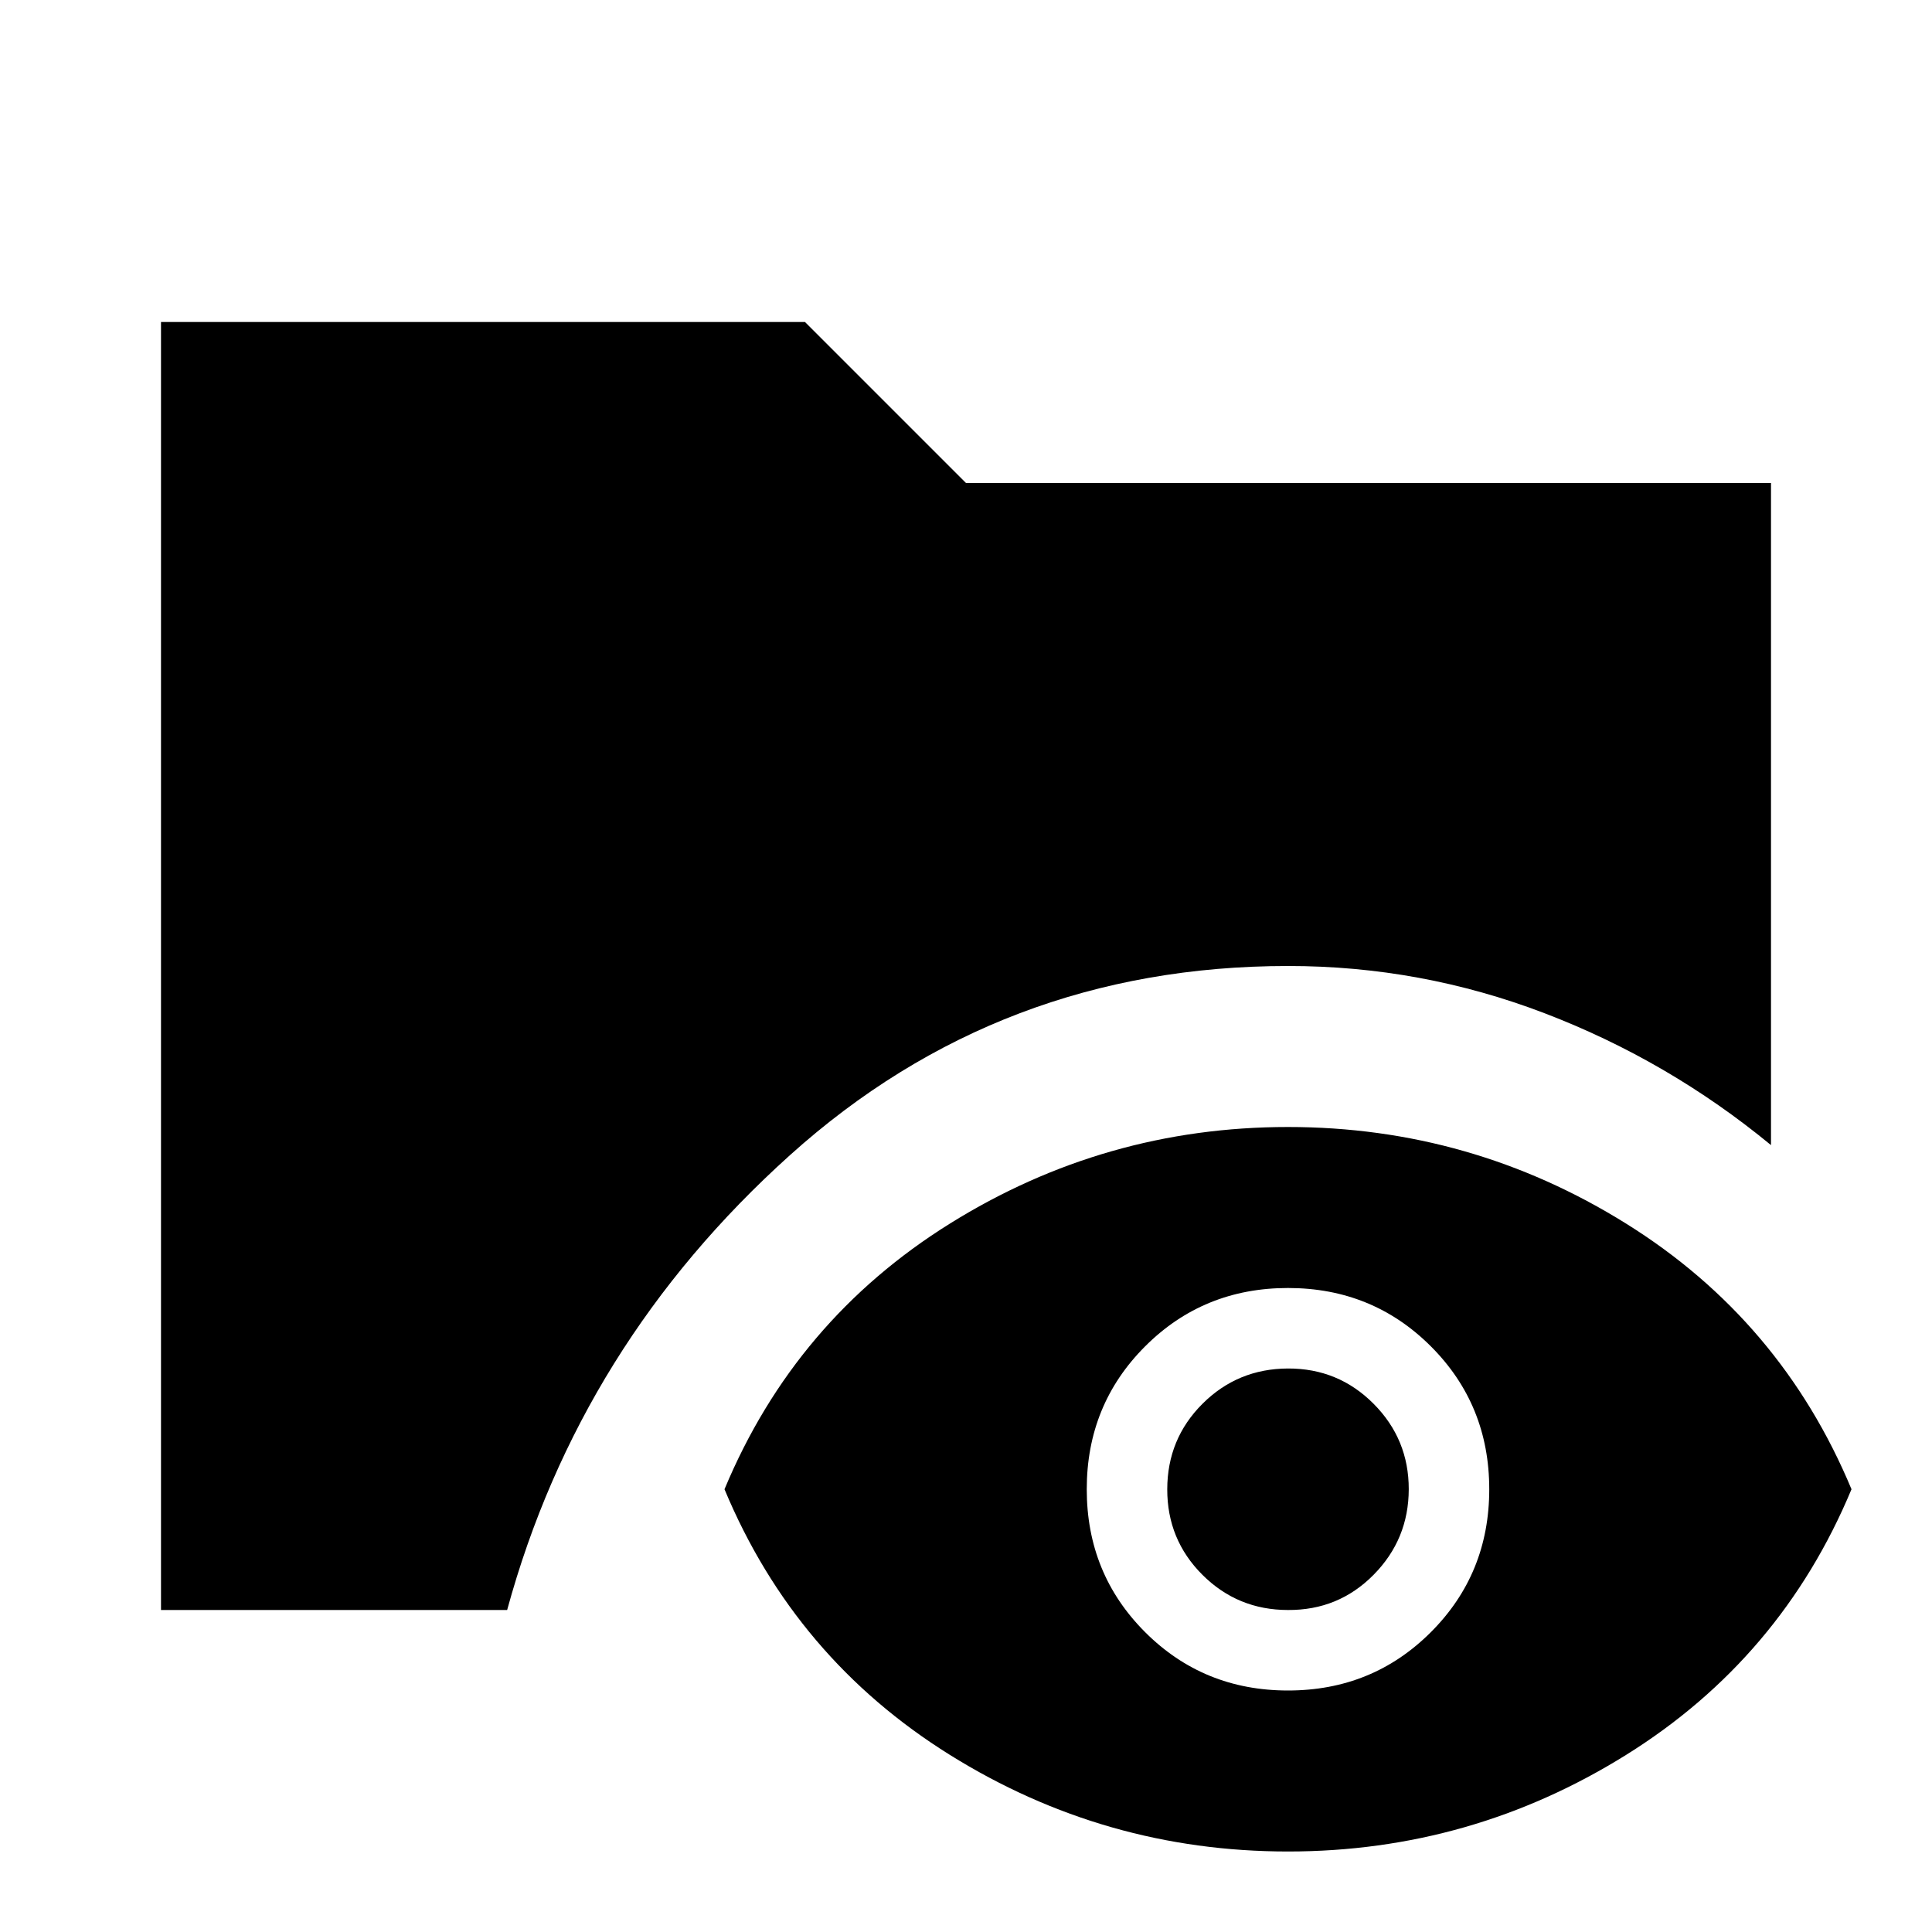 <svg xmlns="http://www.w3.org/2000/svg" xmlns:xlink="http://www.w3.org/1999/xlink" width="24" height="24" viewBox="0 0 24 24"><path fill="currentColor" d="M2 20V4h8l2 2h10v8.225q-1.275-1.05-2.812-1.638T16 12q-3.575 0-6.187 2.35T6.3 20zm14 3q-2.275 0-4.2-1.2T9 18.5q.875-2.1 2.8-3.3T16 14t4.2 1.2t2.8 3.3q-.875 2.1-2.8 3.3T16 23m0-2q1.05 0 1.775-.725T18.5 18.5t-.725-1.775T16 16t-1.775.725T13.5 18.5t.725 1.775T16 21m0-1q-.625 0-1.063-.437T14.5 18.5t.438-1.062T16 17t1.063.438t.437 1.062t-.437 1.063T16 20"/></svg>